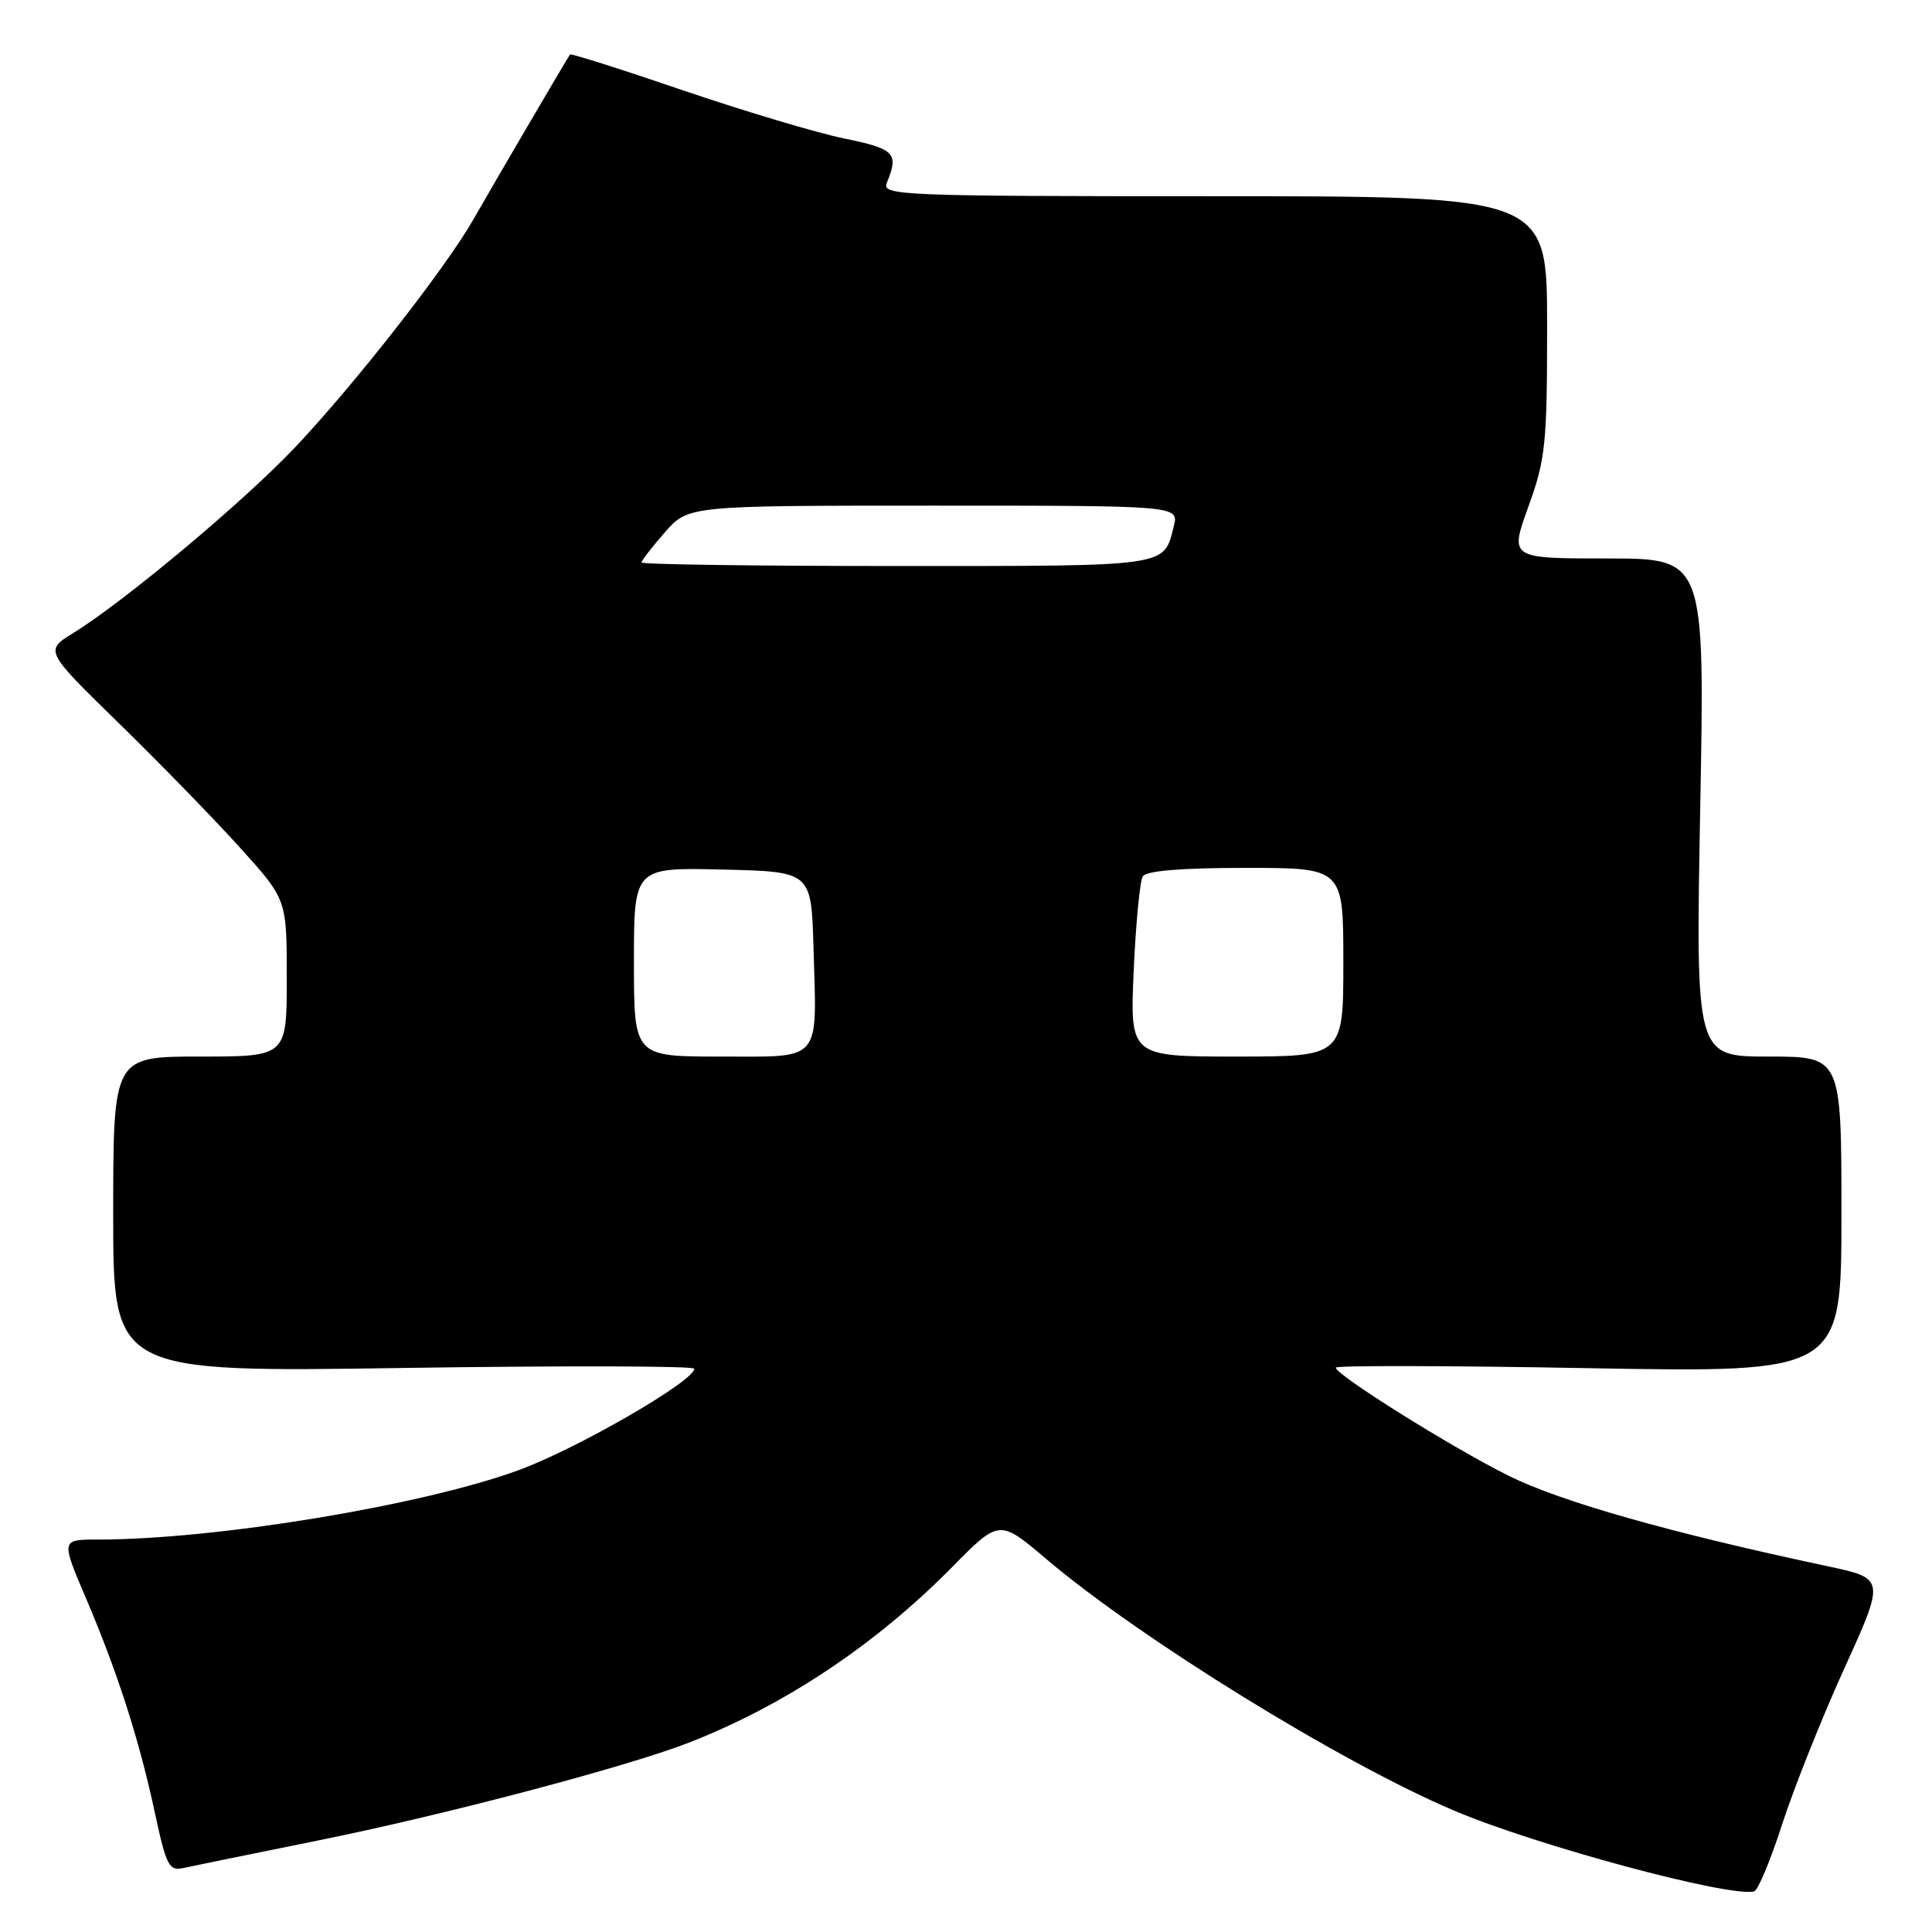 <?xml version="1.0" encoding="UTF-8" standalone="no"?>
<!DOCTYPE svg PUBLIC "-//W3C//DTD SVG 1.1//EN" "http://www.w3.org/Graphics/SVG/1.1/DTD/svg11.dtd" >
<svg xmlns="http://www.w3.org/2000/svg" xmlns:xlink="http://www.w3.org/1999/xlink" version="1.1" viewBox="0 0 256 256">
 <g >
 <path fill="currentColor"
d=" M 236.14 241.74 C 237.68 236.98 241.37 227.71 244.36 221.12 C 249.80 209.16 249.80 209.16 242.15 207.53 C 221.36 203.11 206.80 198.98 199.91 195.55 C 192.35 191.79 177.00 182.18 177.00 181.22 C 177.00 180.92 192.07 180.95 210.50 181.29 C 244.00 181.89 244.00 181.89 244.00 160.94 C 244.00 140.00 244.00 140.00 234.34 140.00 C 224.68 140.00 224.68 140.00 225.29 107.00 C 225.90 74.00 225.90 74.00 212.97 74.00 C 200.04 74.00 200.04 74.00 202.52 67.13 C 204.80 60.82 205.00 58.85 205.00 43.13 C 205.00 26.00 205.00 26.00 160.89 26.00 C 119.28 26.00 116.83 25.90 117.50 24.25 C 119.13 20.29 118.59 19.73 111.86 18.35 C 108.20 17.60 98.58 14.72 90.47 11.96 C 82.37 9.19 75.64 7.06 75.53 7.22 C 75.12 7.79 65.25 24.64 62.73 29.07 C 59.10 35.44 47.09 50.81 39.18 59.19 C 32.41 66.37 16.54 79.66 9.71 83.88 C 5.91 86.22 5.91 86.22 15.78 95.86 C 21.21 101.16 28.43 108.58 31.82 112.34 C 38.00 119.18 38.00 119.18 38.00 129.59 C 38.00 140.00 38.00 140.00 26.50 140.00 C 15.00 140.00 15.00 140.00 15.00 160.92 C 15.00 181.84 15.00 181.84 53.50 181.26 C 74.68 180.95 92.00 180.99 92.00 181.36 C 92.00 183.01 76.29 192.07 68.60 194.85 C 55.64 199.54 28.51 204.00 12.93 204.00 C 8.08 204.00 8.08 204.00 11.38 211.75 C 15.59 221.62 18.43 230.46 20.53 240.24 C 22.05 247.29 22.39 247.95 24.35 247.51 C 25.53 247.25 33.46 245.63 41.97 243.91 C 58.83 240.51 83.08 234.11 91.31 230.90 C 104.02 225.93 116.04 217.91 126.14 207.67 C 132.42 201.30 132.42 201.30 138.65 206.59 C 151.09 217.14 177.75 233.59 192.66 239.91 C 203.61 244.56 229.19 251.44 232.43 250.62 C 232.94 250.49 234.61 246.49 236.14 241.74 Z  M 84.00 127.47 C 84.00 114.94 84.00 114.94 95.75 115.22 C 107.50 115.50 107.50 115.50 107.79 125.50 C 108.24 140.94 109.05 140.00 95.48 140.00 C 84.00 140.00 84.00 140.00 84.00 127.47 Z  M 150.22 128.63 C 150.50 122.37 151.04 116.75 151.42 116.13 C 151.88 115.38 156.54 115.00 165.06 115.00 C 178.00 115.00 178.00 115.00 178.00 127.50 C 178.00 140.00 178.00 140.00 163.86 140.00 C 149.72 140.00 149.72 140.00 150.22 128.63 Z  M 85.00 74.53 C 85.00 74.28 86.40 72.48 88.10 70.53 C 91.21 67.00 91.21 67.00 123.71 67.00 C 156.22 67.00 156.22 67.00 155.53 69.74 C 154.17 75.15 155.22 75.00 118.88 75.00 C 100.24 75.00 85.00 74.79 85.00 74.53 Z "/>
</g>
</svg>